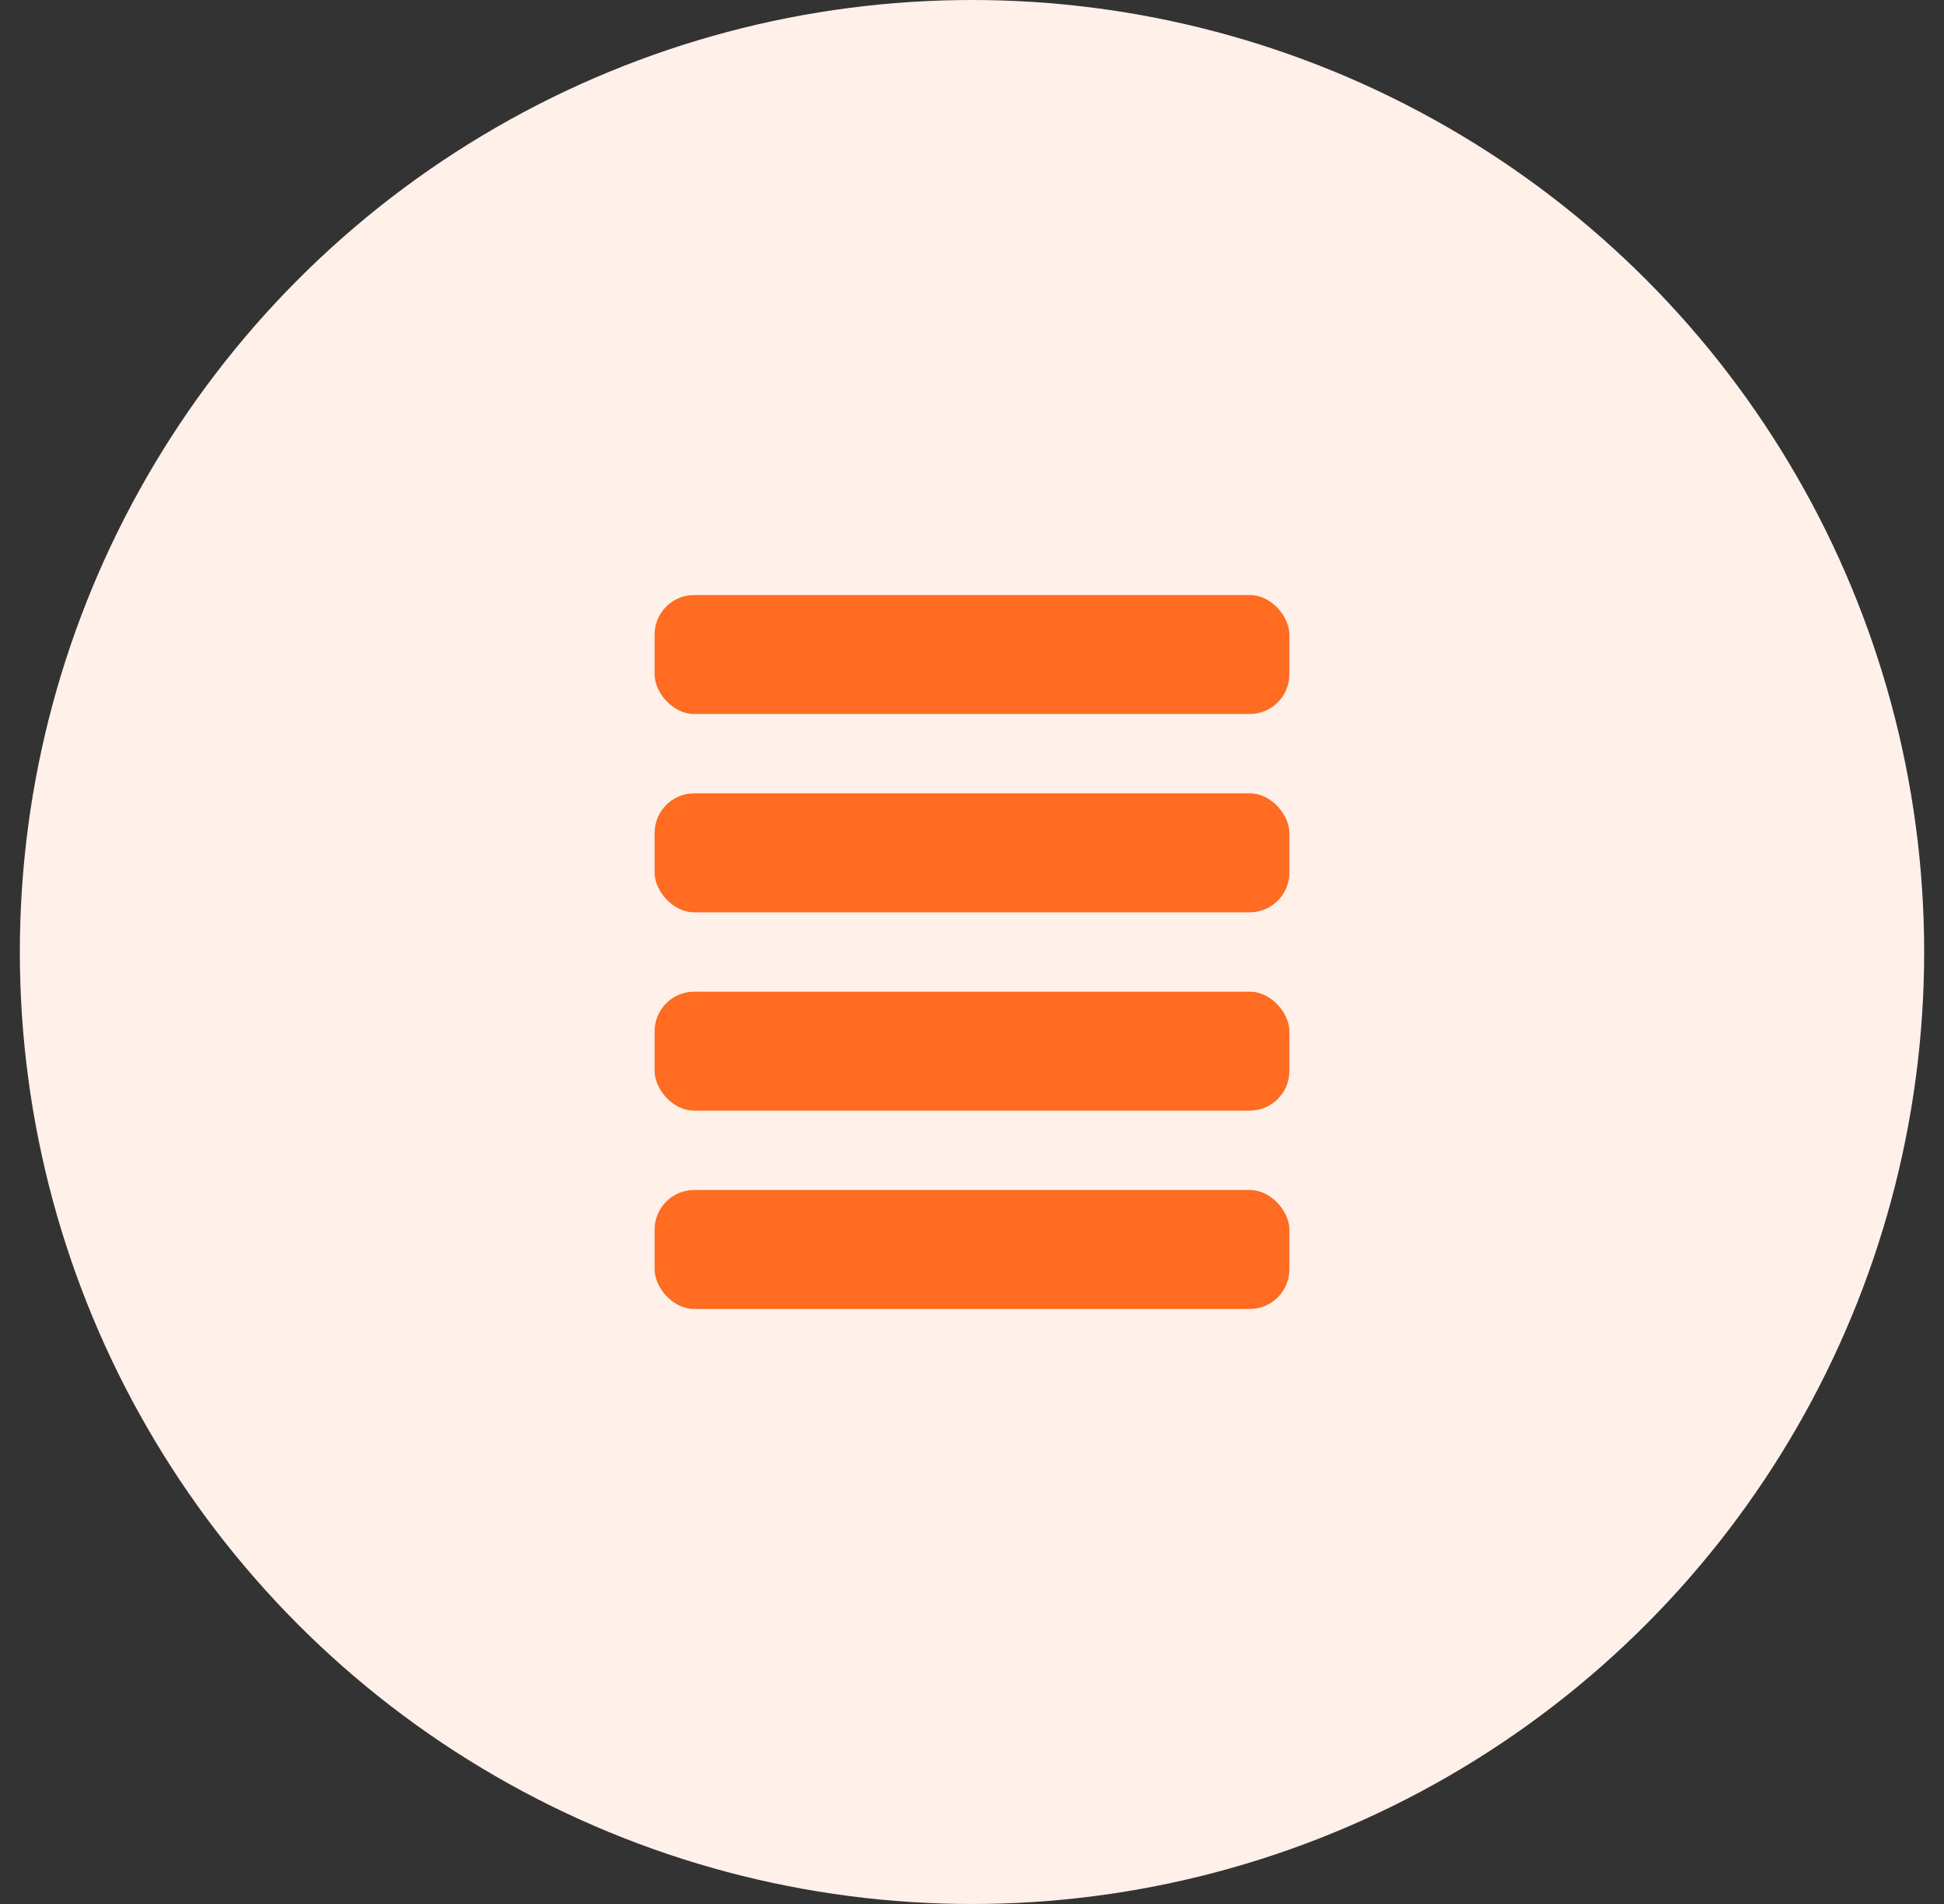 <svg width="49" height="48" viewBox="0 0 49 48" fill="none" xmlns="http://www.w3.org/2000/svg">
<rect x="0" y="0" width="49" height="48" fill="#333333" stroke="none"/>
<circle cx="24.5" cy="24" r="24" fill="#FFF0E9"/>
<rect x="16.5" y="15" width="16" height="3" rx="1" fill="#FF6C22"/>
<rect x="16.5" y="20" width="16" height="3" rx="1" fill="#FF6C22"/>
<rect x="16.5" y="25" width="16" height="3" rx="1" fill="#FF6C22"/>
<rect x="16.5" y="30" width="16" height="3" rx="1" fill="#FF6C22"/>
</svg>
